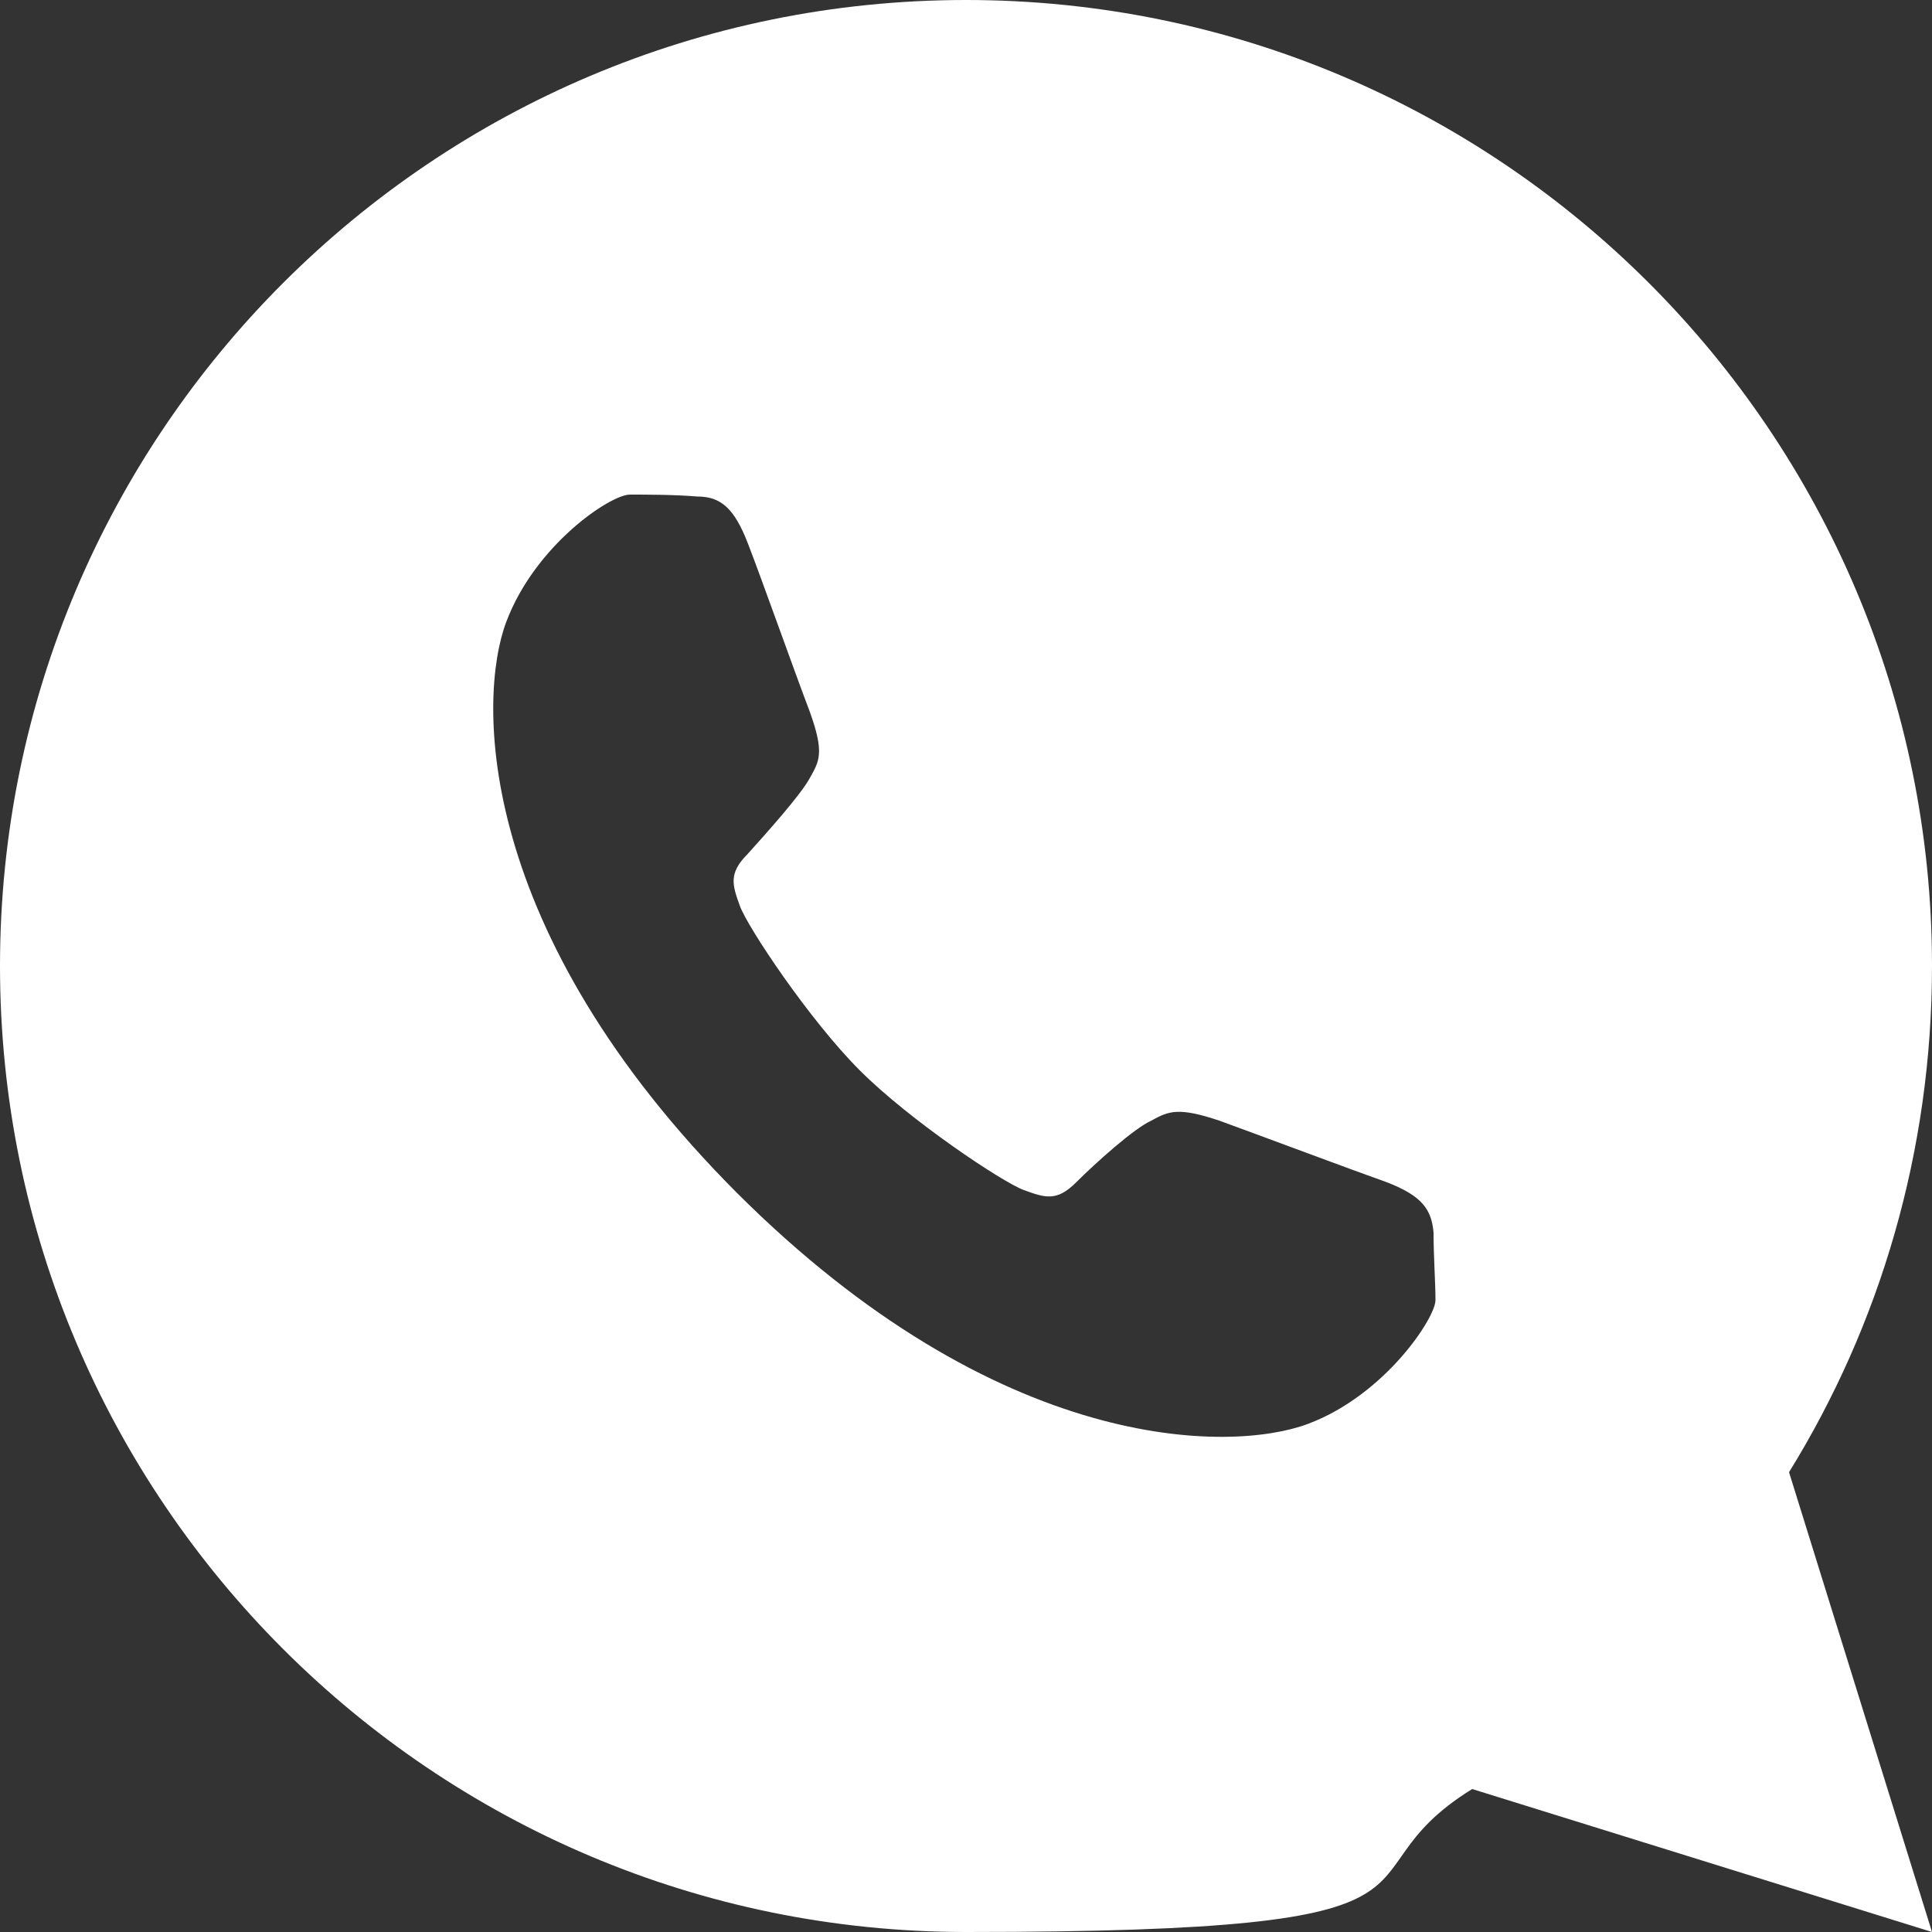 <?xml version="1.0" encoding="UTF-8"?>
<svg xmlns="http://www.w3.org/2000/svg" version="1.1" viewBox="0 0 100 100">
  <rect x="0" y="0" width="100" height="100" fill="#333333" stroke="none"/>
  <defs>
    <style>
      .cls-1 {
        fill: #fff;
      }
    </style>
  </defs>
  <!-- Generator: Adobe Illustrator 28.6.0, SVG Export Plug-In . SVG Version: 1.2.0 Build 709)  -->
  <g>
    <g id="Layer_1">
      <path class="cls-1" d="M92.6,76.2c4.7-7.6,7.4-16.6,7.4-26.2C100,22.4,77.6,0,50,0S0,22.4,0,50s22.4,50,50,50,18.6-2.7,26.2-7.4l23.8,7.4-7.4-23.8ZM38.2,61.8c-13.6-13.6-13.5-25.6-12-29.6,1.5-4,5.4-6.6,6.4-6.6.9,0,2.3,0,3.5.1,1.2,0,1.9.6,2.6,2.4.7,1.8,2.4,6.6,3.2,8.7.8,2.2.5,2.6,0,3.5-.5.9-2.3,2.9-3.2,3.9-1,1-.8,1.6-.4,2.7.4,1.1,3.6,5.9,6.2,8.5,2.6,2.6,7.4,5.8,8.5,6.2,1.1.4,1.7.6,2.7-.4,1-1,3-2.8,3.9-3.2.9-.5,1.4-.7,3.5,0,2.2.8,7,2.6,8.7,3.2,1.8.7,2.3,1.4,2.4,2.6,0,1.2.1,2.6.1,3.5,0,.9-2.6,4.9-6.6,6.4-4,1.5-16,1.6-29.6-12Z"/>
    </g>
  </g>
</svg>